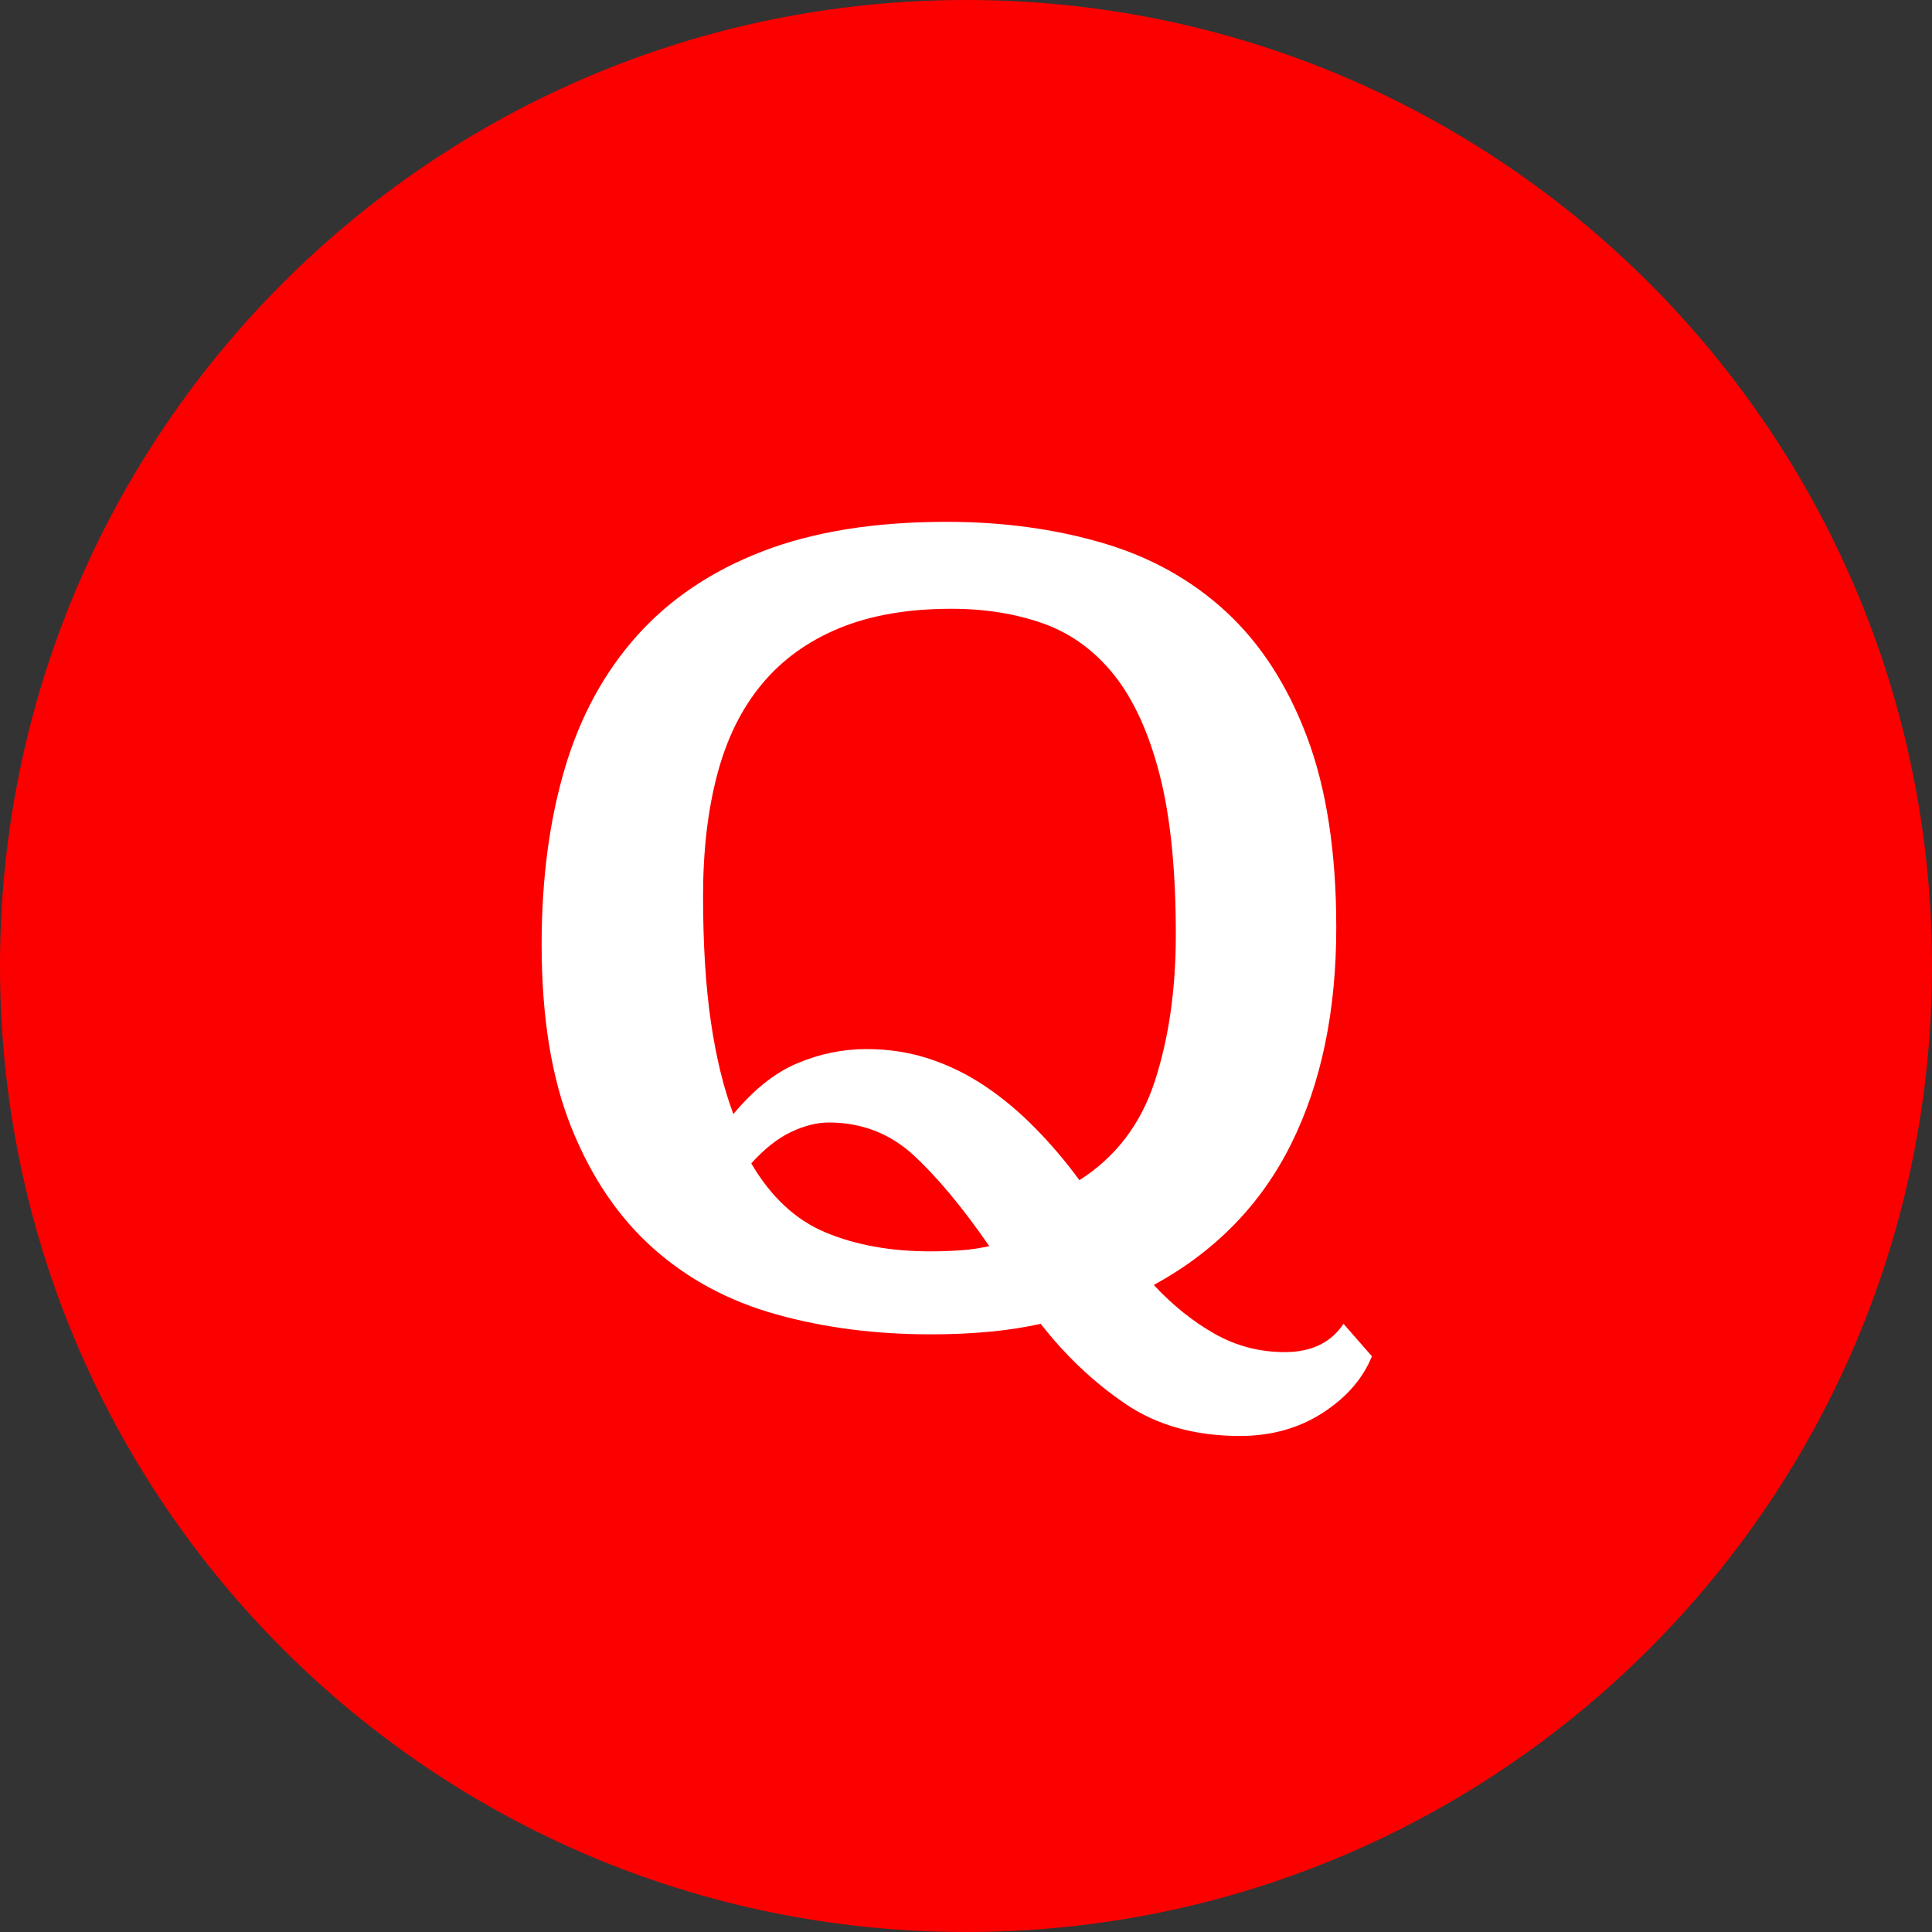 <?xml version="1.0" encoding="utf-8"?>
<!-- Generator: Adobe Illustrator 17.0.0, SVG Export Plug-In . SVG Version: 6.00 Build 0)  -->
<!DOCTYPE svg PUBLIC "-//W3C//DTD SVG 1.1//EN" "http://www.w3.org/Graphics/SVG/1.1/DTD/svg11.dtd">
<svg version="1.1" id="Layer_1" xmlns:sketch="http://www.bohemiancoding.com/sketch/ns"
	 xmlns="http://www.w3.org/2000/svg" xmlns:xlink="http://www.w3.org/1999/xlink" x="0px" y="0px" width="20px" height="20px"
	 viewBox="0 0 20 20" enable-background="new 0 0 20 20" xml:space="preserve">
<rect x="0" y="0" width="20" height="20" fill="#333333" stroke="none"/>
<title>feed-questions-icon</title>
<desc>Created with Sketch.</desc>
<g id="Page-1" sketch:type="MSPage">
	<g id="feed-questions-icon" sketch:type="MSLayerGroup">
		<g id="Group" sketch:type="MSShapeGroup">
			<path id="Oval-1" fill="#FC0000" d="M10,20c5.523,0,10-4.477,10-10S15.523,0,10,0S0,4.477,0,10S4.477,20,10,20z"/>
			<path id="Q" fill="#FFFFFF" d="M14.202,14.04c-0.094,0.232-0.264,0.427-0.51,0.586c-0.246,0.159-0.532,0.239-0.857,0.239
				c-0.463,0-0.857-0.11-1.183-0.331c-0.326-0.221-0.619-0.497-0.879-0.83c-0.318,0.072-0.698,0.109-1.14,0.109
				c-0.572,0-1.103-0.069-1.595-0.206c-0.492-0.137-0.917-0.365-1.275-0.684c-0.358-0.318-0.64-0.734-0.847-1.248
				s-0.309-1.147-0.309-1.899c0-0.673,0.08-1.279,0.239-1.818c0.159-0.539,0.409-0.998,0.749-1.378
				c0.34-0.38,0.774-0.671,1.302-0.874c0.528-0.203,1.161-0.304,1.899-0.304c0.579,0,1.116,0.072,1.612,0.217
				C11.903,5.763,12.33,6,12.688,6.329c0.358,0.329,0.639,0.762,0.841,1.297s0.304,1.194,0.304,1.975
				c0,0.868-0.156,1.615-0.467,2.241c-0.311,0.626-0.785,1.112-1.422,1.46c0.195,0.21,0.405,0.378,0.629,0.505
				c0.224,0.127,0.467,0.19,0.727,0.19c0.275,0,0.478-0.098,0.608-0.293L14.202,14.04L14.202,14.04z M11.174,12.217
				c0.376-0.239,0.637-0.581,0.781-1.026c0.145-0.445,0.217-0.95,0.217-1.514c0-0.673-0.056-1.226-0.168-1.66
				c-0.112-0.434-0.27-0.778-0.472-1.031c-0.203-0.253-0.447-0.43-0.733-0.532c-0.286-0.101-0.602-0.152-0.95-0.152
				c-0.449,0-0.836,0.067-1.161,0.201S8.096,6.83,7.886,7.083S7.522,7.648,7.425,8.017C7.327,8.386,7.278,8.805,7.278,9.276
				c0,0.499,0.027,0.933,0.081,1.302c0.054,0.369,0.132,0.687,0.233,0.955c0.21-0.253,0.43-0.429,0.662-0.526
				c0.232-0.098,0.47-0.147,0.716-0.147c0.232,0,0.45,0.034,0.657,0.103s0.4,0.165,0.581,0.288s0.351,0.266,0.51,0.429
				C10.878,11.842,11.03,12.021,11.174,12.217L11.174,12.217L11.174,12.217z M7.777,12.043c0.203,0.347,0.459,0.586,0.771,0.716
				s0.673,0.195,1.085,0.195c0.109,0,0.213-0.004,0.315-0.011c0.101-0.007,0.199-0.022,0.293-0.043
				c-0.275-0.398-0.535-0.711-0.781-0.939C9.214,11.734,8.92,11.62,8.58,11.62c-0.123,0-0.253,0.033-0.391,0.098
				C8.052,11.783,7.915,11.891,7.777,12.043L7.777,12.043L7.777,12.043z"/>
		</g>
	</g>
</g>
</svg>
